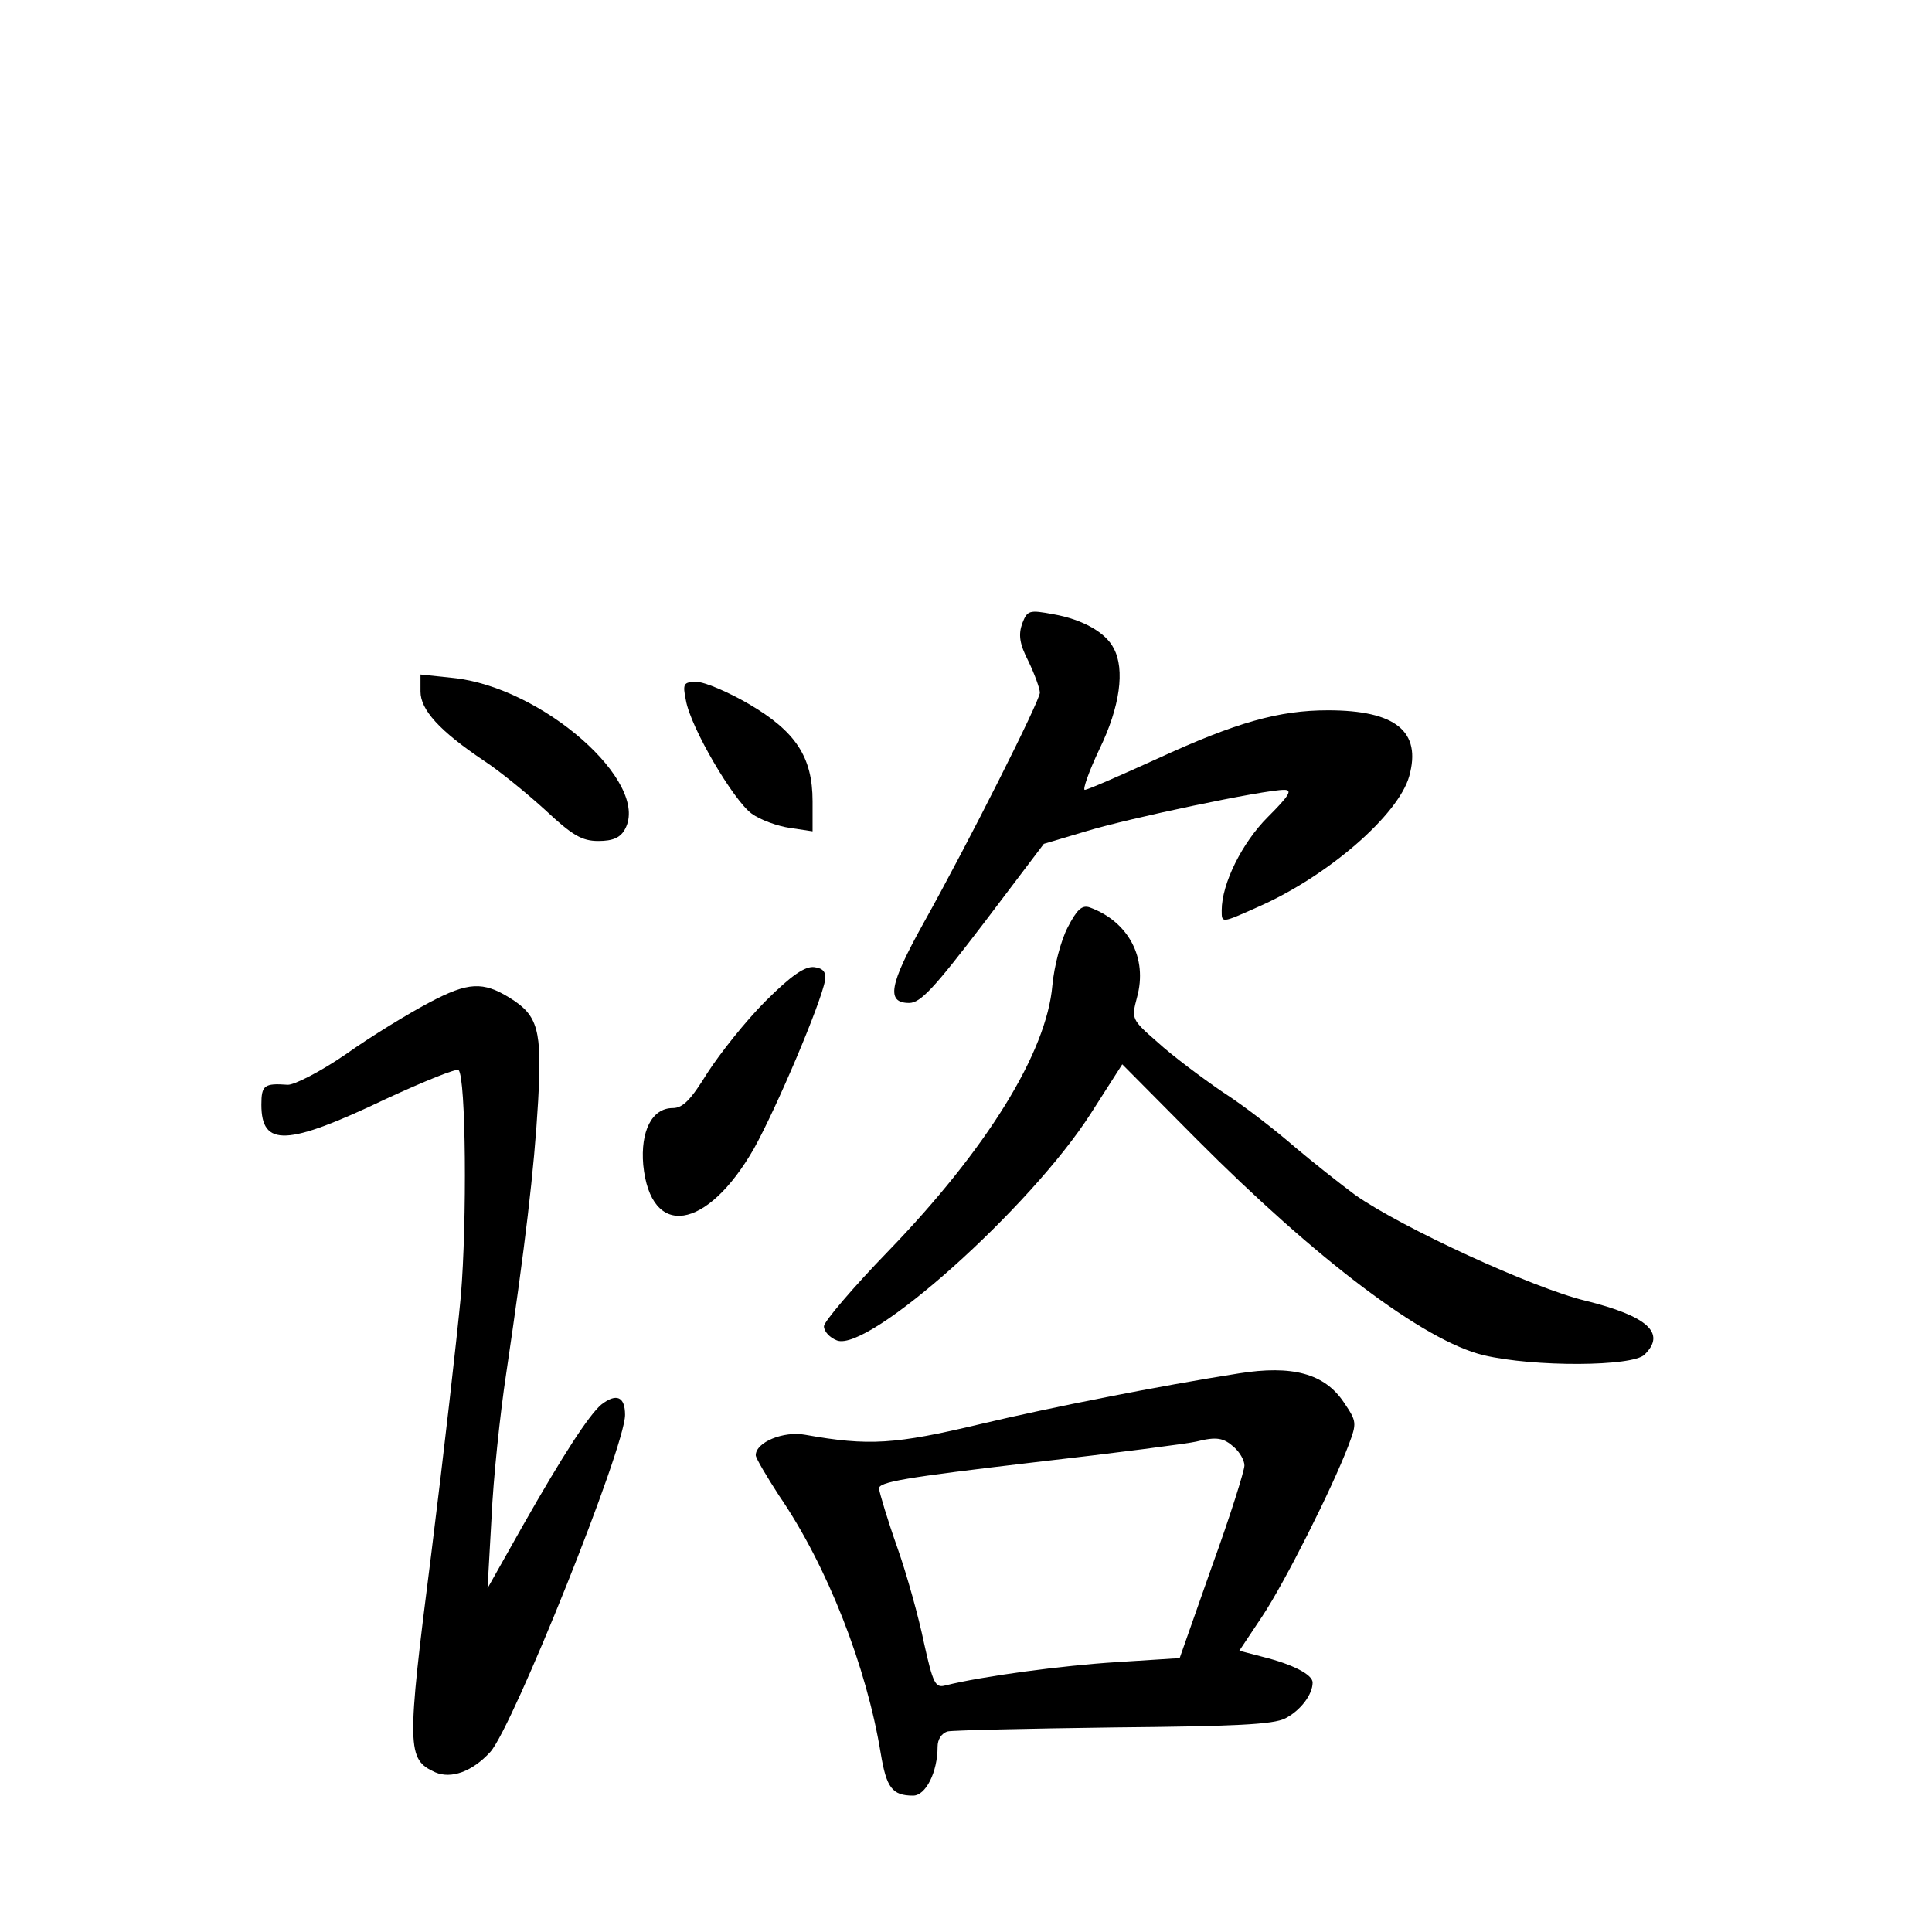<?xml version="1.0" standalone="no"?>
<!DOCTYPE svg PUBLIC "-//W3C//DTD SVG 20010904//EN"
 "http://www.w3.org/TR/2001/REC-SVG-20010904/DTD/svg10.dtd">
<svg version="1.0" xmlns="http://www.w3.org/2000/svg"
 width="340pt" height="340pt" viewBox="0 0 340 340"
 preserveAspectRatio="xMidYMid meet">
<g transform="translate(0,340) scale(0.1,-0.1)"
fill="#000000" stroke="none">
<path d="M1799 2303 c-7 -20 -5 -36 11 -67 11 -23 20 -48 20 -55 0 -14 -125
-263 -205 -406 -60 -108 -66 -140 -25 -140 20 0 44 26 131 140 l106 140 74 22
c75 23 313 73 349 73 15 0 9 -10 -29 -48 -45 -45 -81 -117 -81 -164 0 -23 -1
-23 64 6 123 54 247 162 266 230 22 79 -24 116 -143 116 -86 0 -161 -21 -300
-85 -66 -30 -123 -55 -128 -55 -4 0 7 32 26 72 36 74 45 140 25 177 -14 28
-55 51 -106 60 -43 8 -46 7 -55 -16z"/>
<path d="M740 2183 c0 -32 33 -69 112 -122 26 -17 74 -56 107 -86 48 -45 65
-55 94 -55 26 0 39 6 47 21 45 82 -146 250 -303 266 l-57 6 0 -30z"/>
<path d="M1207 2168 c8 -48 84 -177 116 -200 15 -11 46 -22 67 -25 l40 -6 0
53 c0 78 -30 123 -112 171 -36 21 -78 39 -92 39 -23 0 -25 -3 -19 -32z"/>
<path d="M1879 1768 c-12 -23 -24 -69 -27 -102 -10 -118 -116 -289 -289 -468
-62 -64 -113 -124 -113 -132 0 -9 10 -20 23 -25 56 -21 341 234 447 400 l55
86 130 -131 c211 -212 401 -356 506 -381 89 -21 262 -20 283 1 39 38 5 68
-104 95 -92 22 -324 129 -405 186 -27 20 -75 58 -107 85 -31 27 -87 71 -126
96 -38 26 -90 65 -115 88 -46 40 -46 41 -36 79 19 69 -15 133 -83 158 -14 5
-23 -4 -39 -35z"/>
<path d="M1347 1638 c-35 -35 -80 -92 -102 -126 -29 -47 -43 -62 -61 -62 -37
0 -57 -41 -52 -100 13 -131 112 -116 195 29 40 72 118 256 125 296 2 14 -3 21
-19 23 -16 2 -40 -14 -86 -60z"/>
<path d="M756 1636 c-36 -19 -102 -59 -147 -91 -45 -31 -92 -55 -103 -54 -41
3 -46 -1 -46 -35 0 -75 45 -73 219 10 67 31 124 54 128 51 13 -13 15 -267 4
-398 -7 -74 -30 -277 -52 -453 -44 -345 -43 -362 7 -385 28 -12 65 1 97 36 40
45 237 536 237 593 0 32 -15 39 -42 18 -22 -19 -67 -88 -138 -213 l-62 -110 7
124 c3 68 15 183 26 255 33 223 49 356 56 478 7 126 0 151 -50 182 -47 29 -73
28 -141 -8z"/>
<path d="M2180 983 c-140 -22 -332 -60 -454 -89 -151 -36 -197 -39 -309 -19
-38 7 -87 -13 -87 -36 0 -5 19 -37 41 -71 85 -124 154 -301 179 -454 10 -60
20 -74 57 -74 22 0 43 41 43 86 0 13 7 24 18 27 9 2 141 5 292 7 212 2 281 5
302 16 27 14 48 42 48 63 0 14 -35 32 -87 45 l-42 11 40 60 c40 60 123 225
152 301 15 40 15 42 -8 76 -34 51 -91 66 -185 51z m-8 -130 c10 -9 18 -23 18
-32 0 -9 -25 -89 -57 -177 l-57 -162 -110 -7 c-97 -6 -238 -25 -302 -41 -18
-5 -22 3 -38 75 -9 44 -30 120 -47 168 -17 48 -31 95 -32 103 -2 12 47 20 268
46 149 17 279 34 290 37 36 9 48 7 67 -10z"/>
</g>
</svg>
